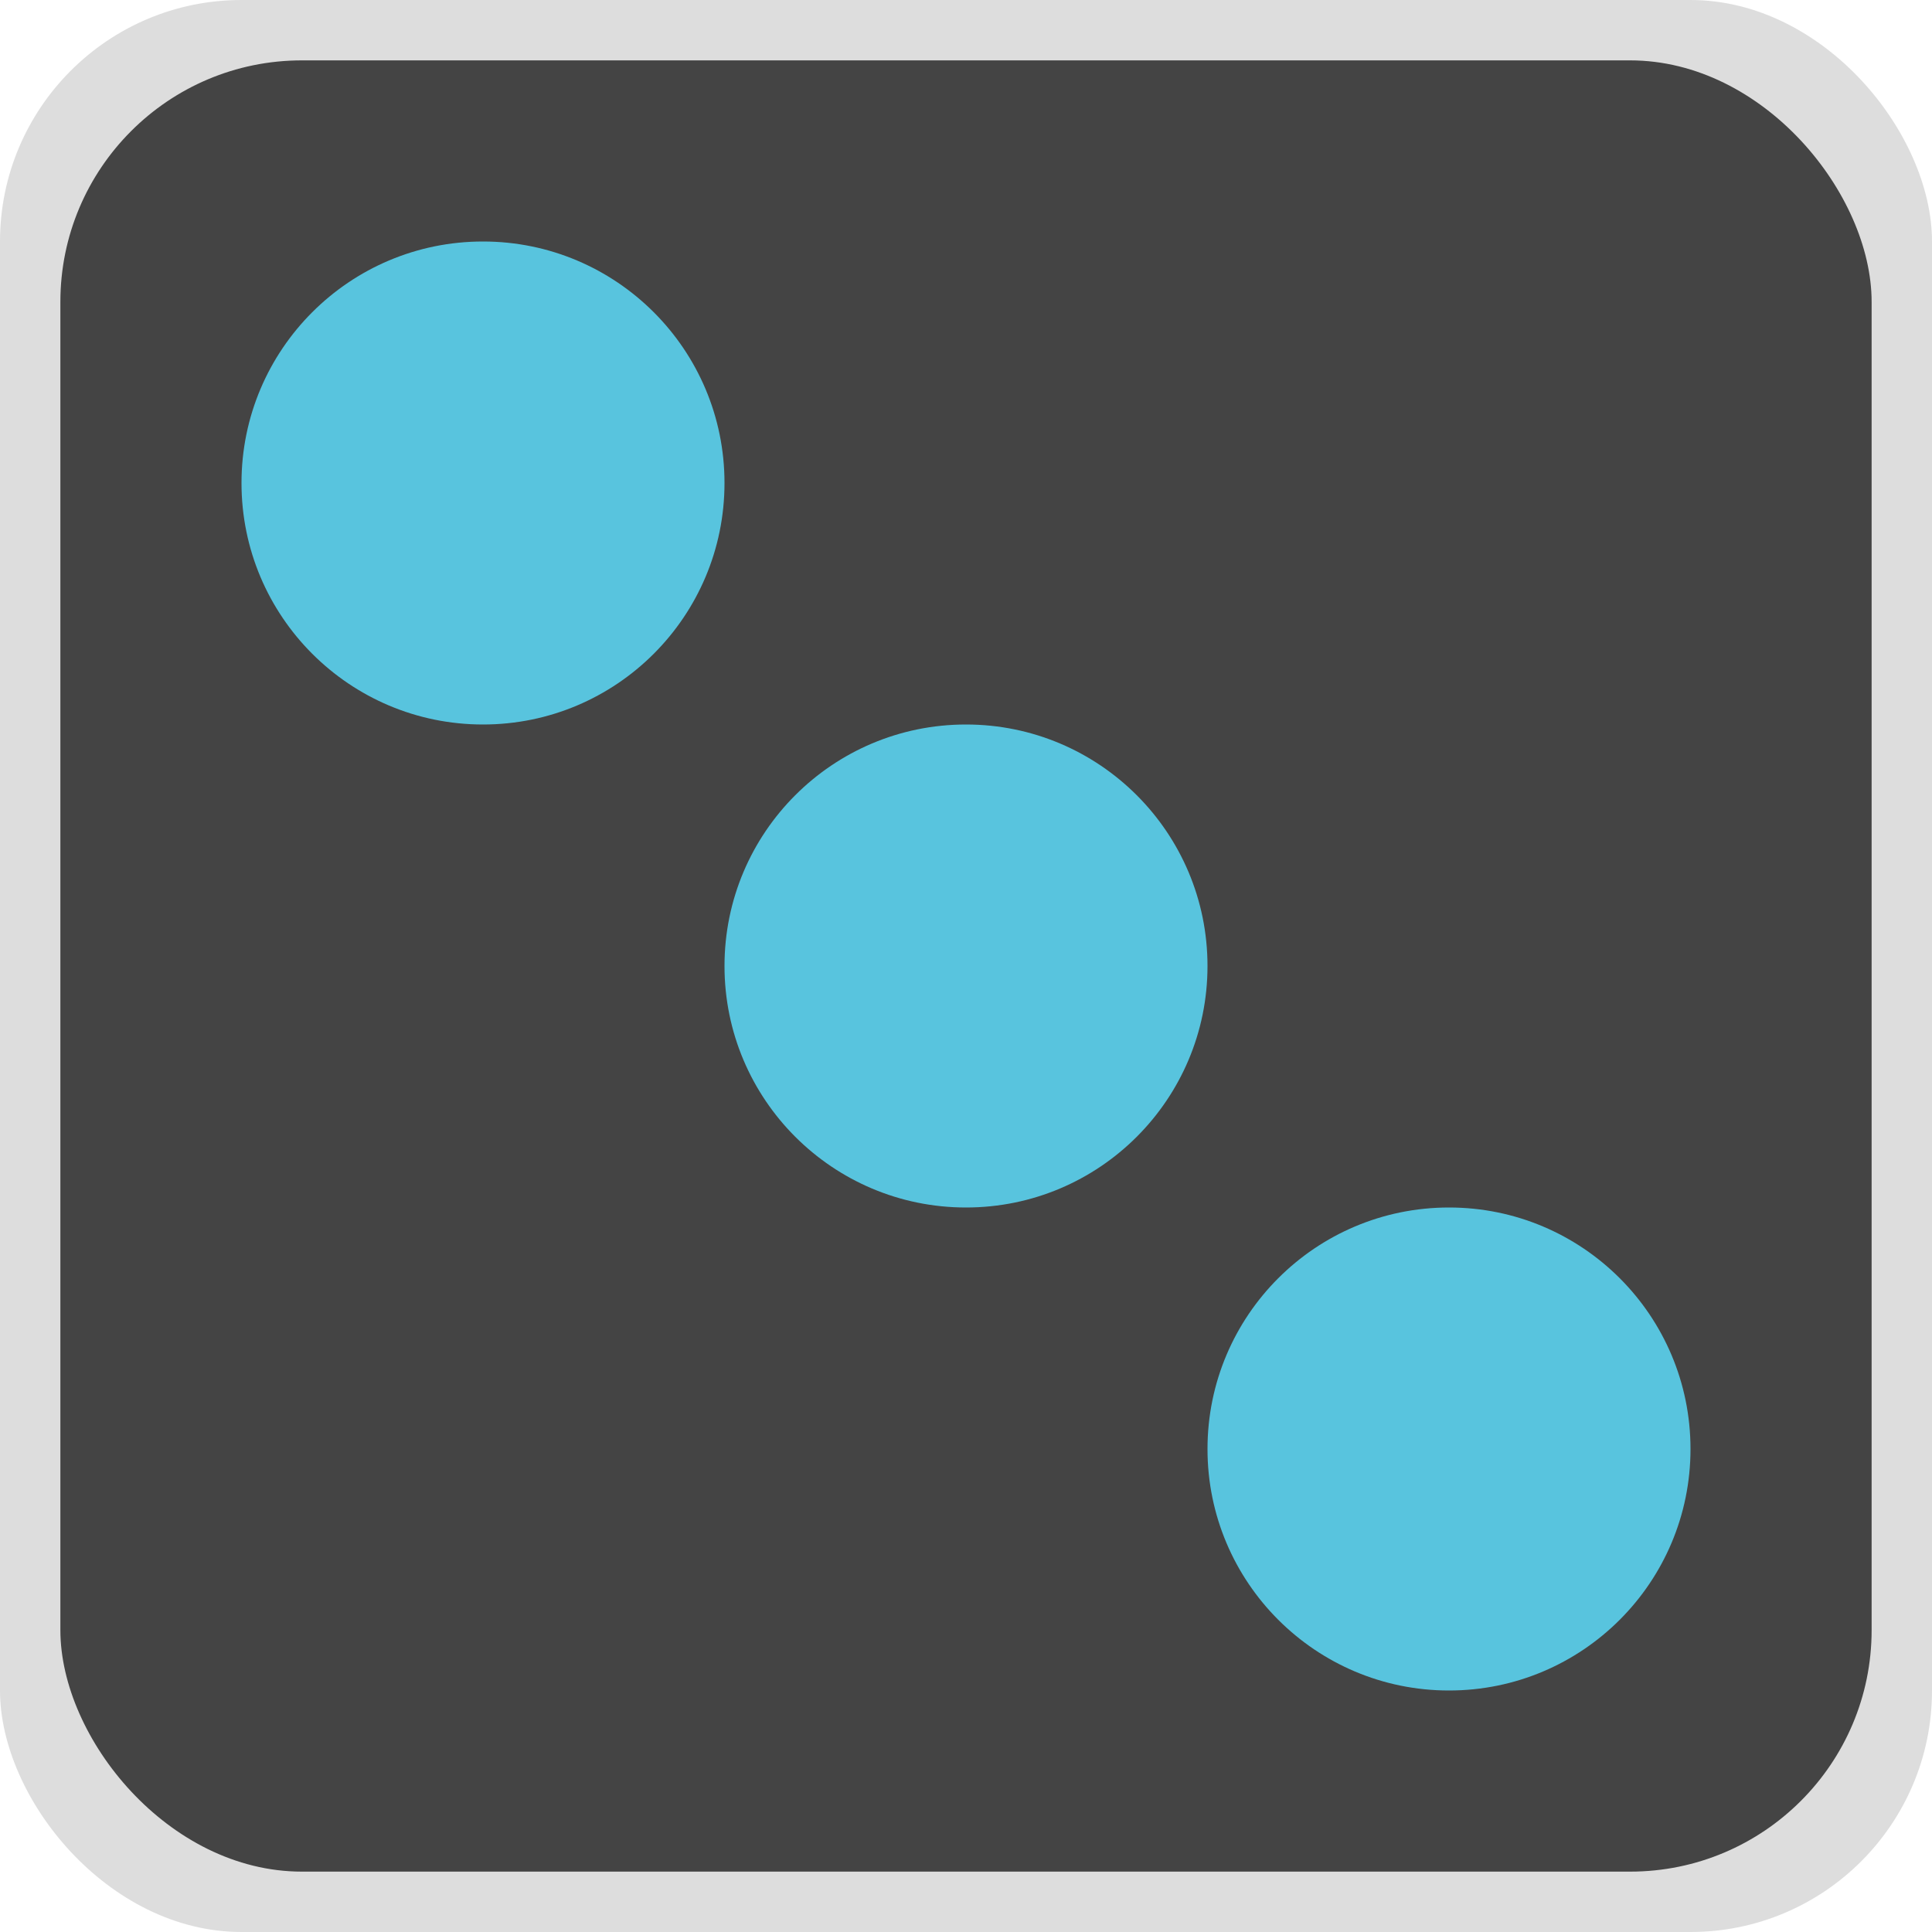<?xml version="1.0" encoding="UTF-8" standalone="no"?>
<!-- Created with Inkscape (http://www.inkscape.org/) -->

<svg
   width="32"
   height="32"
   viewBox="0 0 32 32"
   version="1.1"
   id="svg1"
   inkscape:version="1.3 (0e150ed6c4, 2023-07-21)"
   sodipodi:docname="Dice3.svg"
   xmlns:inkscape="http://www.inkscape.org/namespaces/inkscape"
   xmlns:sodipodi="http://sodipodi.sourceforge.net/DTD/sodipodi-0.dtd"
   xmlns="http://www.w3.org/2000/svg"
   xmlns:svg="http://www.w3.org/2000/svg">
  <sodipodi:namedview
     id="namedview1"
     pagecolor="#ffffff"
     bordercolor="#000000"
     borderopacity="0.25"
     inkscape:showpageshadow="2"
     inkscape:pageopacity="0.0"
     inkscape:pagecheckerboard="0"
     inkscape:deskcolor="#d1d1d1"
     inkscape:document-units="px"
     inkscape:zoom="11.703125"
     inkscape:cx="10.168224"
     inkscape:cy="19.695594"
     inkscape:window-width="1680"
     inkscape:window-height="987"
     inkscape:window-x="-8"
     inkscape:window-y="-8"
     inkscape:window-maximized="1"
     inkscape:current-layer="svg1" />
  <defs
     id="defs1" />
  <rect
     style="fill:#dddddd;fill-opacity:1;stroke-width:0;stroke-dasharray:none"
     id="rect1"
     width="32"
     height="32"
     x="0"
     y="0"
     ry="4" />
  <rect
     style="fill:#444444;fill-opacity:1;stroke-width:0;stroke-dasharray:none"
     id="rect2"
     width="30"
     height="30"
     x="1"
     y="1"
     ry="4"
     rx="4" />
  <circle
     style="fill:#58c4de;fill-opacity:1;stroke-width:0;stroke-dasharray:none"
     id="path2"
     cx="8"
     cy="8"
     r="4" />
  <circle
     style="fill:#58c4de;fill-opacity:1;stroke-width:0;stroke-dasharray:none"
     id="circle1"
     cx="24"
     cy="24"
     r="4" />
  <circle
     style="fill:#58c4de;fill-opacity:1;stroke-width:0;stroke-dasharray:none"
     id="circle2"
     cx="16"
     cy="16"
     r="4" />
</svg>
